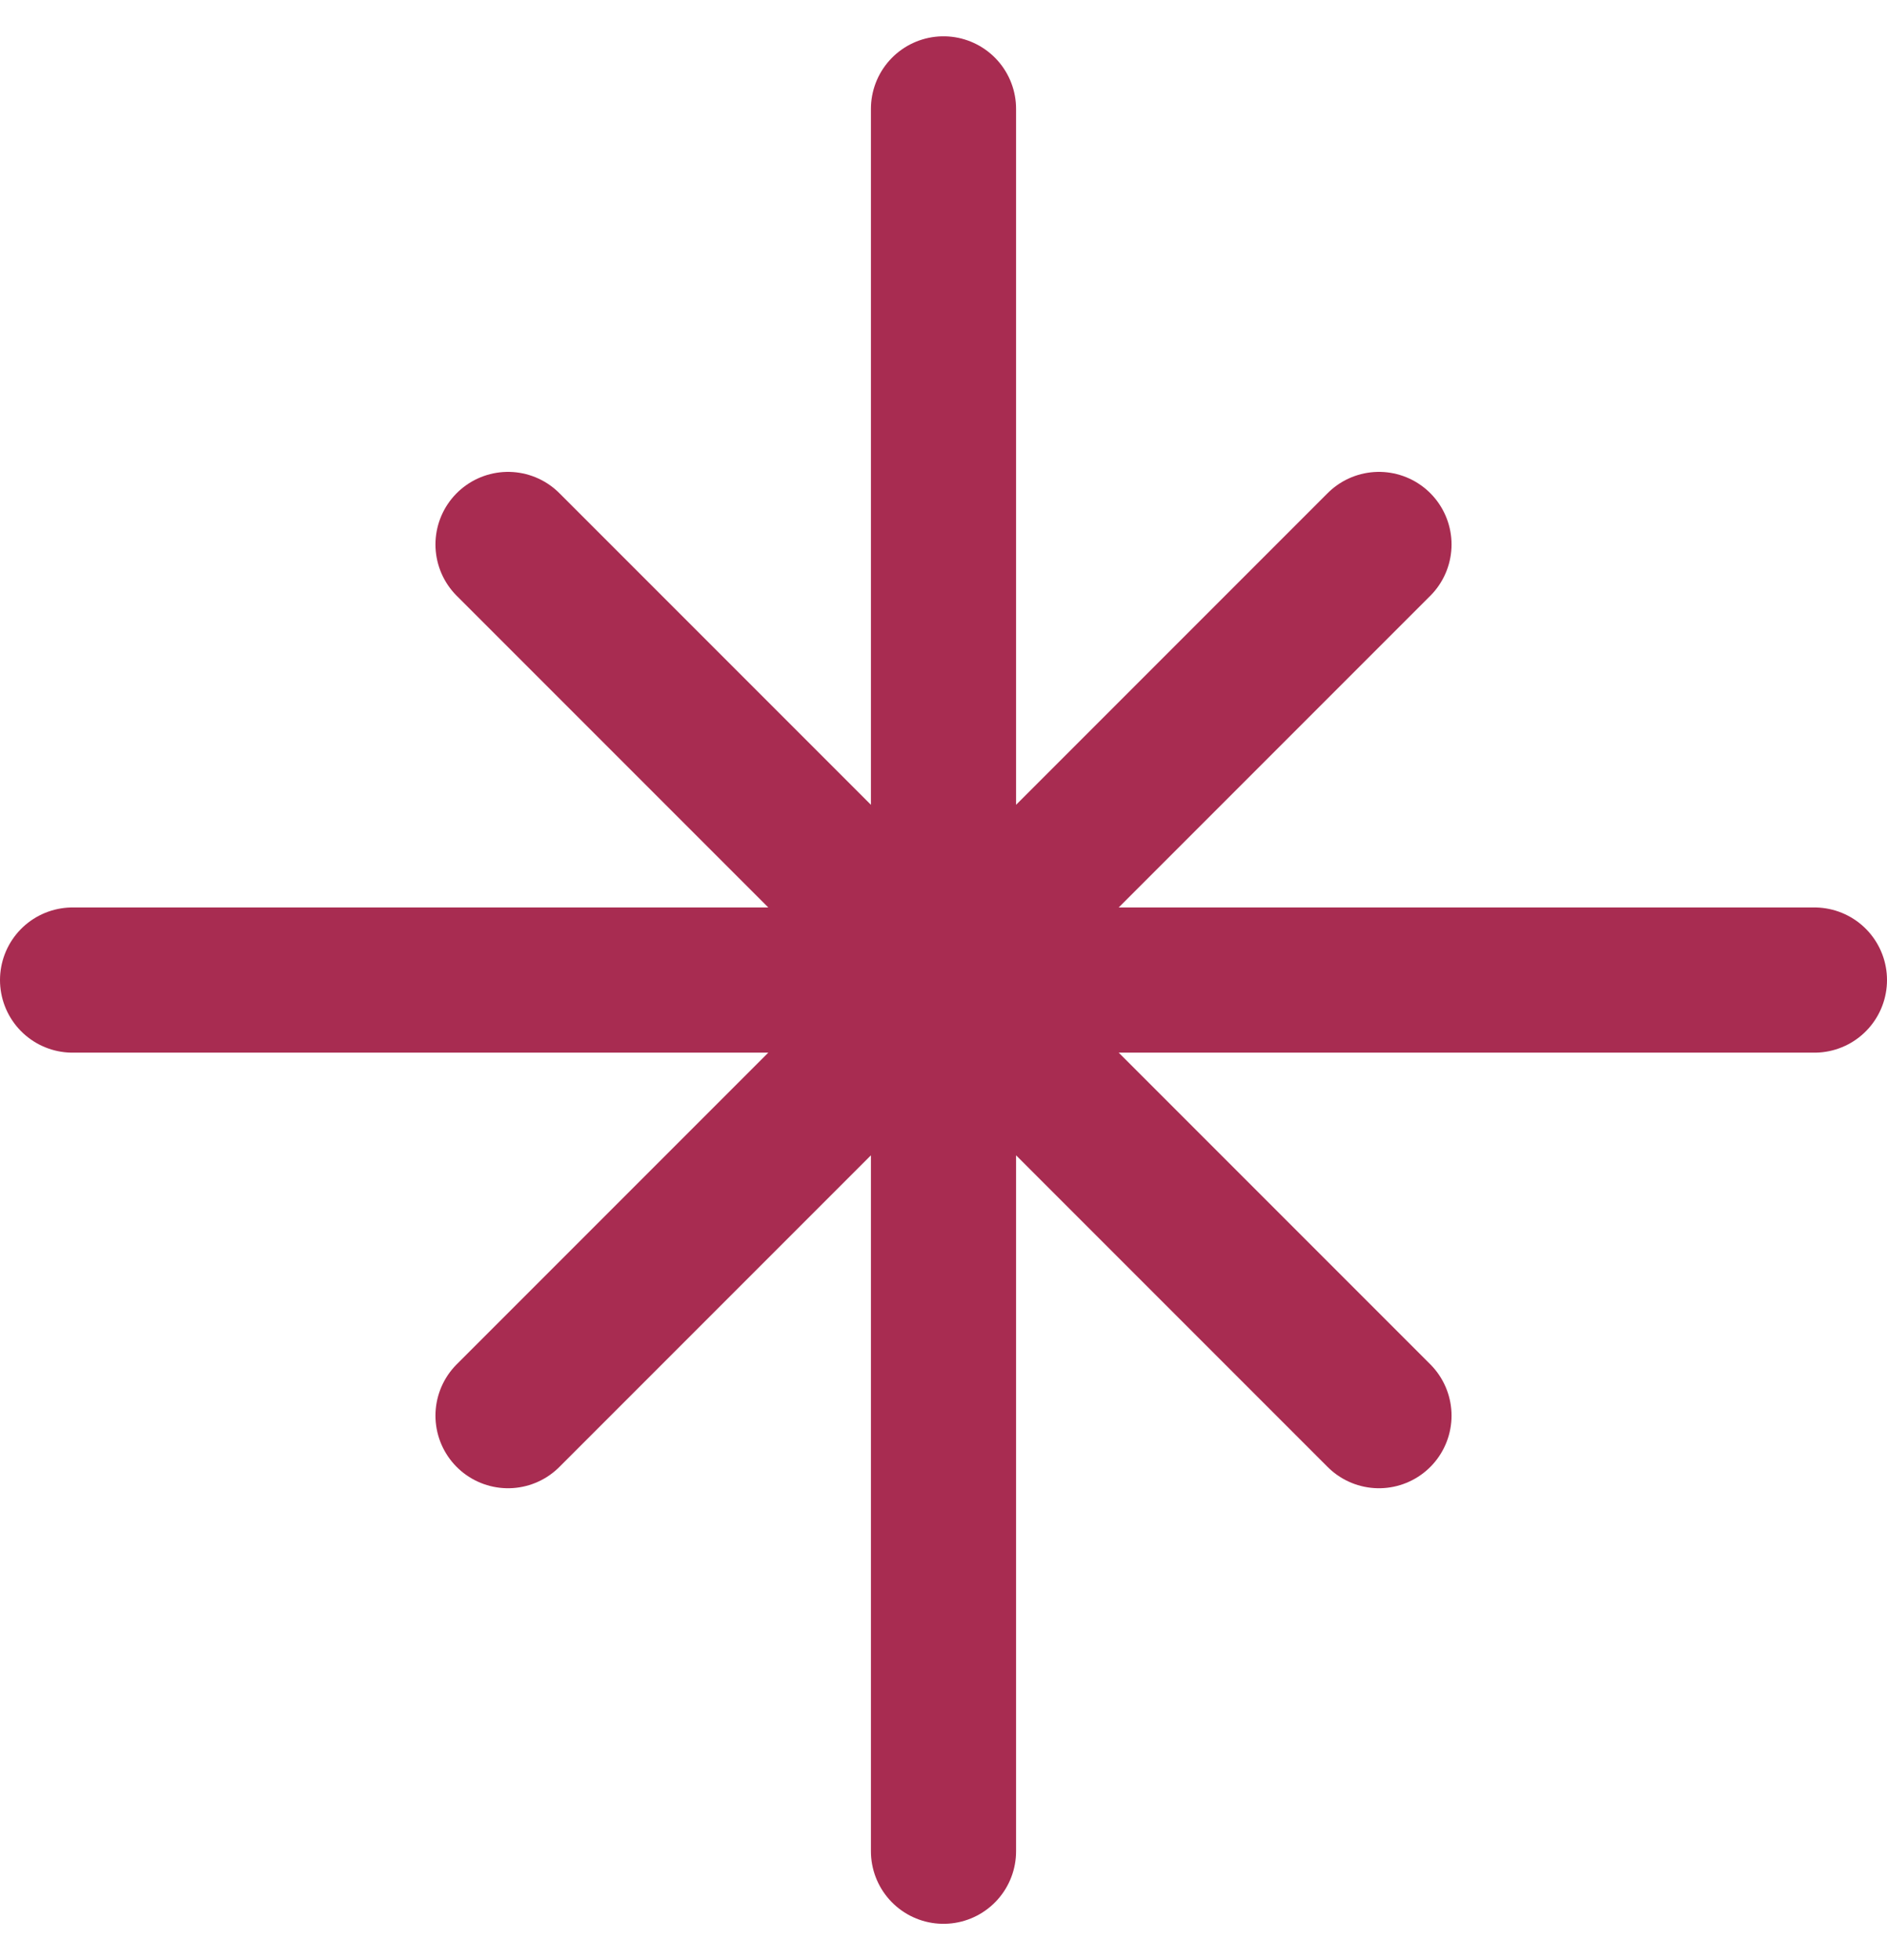 <svg xmlns="http://www.w3.org/2000/svg" width="26" height="27" fill="none"><path stroke="#A82C51" stroke-linecap="round" stroke-linejoin="round" stroke-width="2" d="M1 13.5h24m-12 12v-24m-6 6 12 12m-12 0 12-12"/></svg>